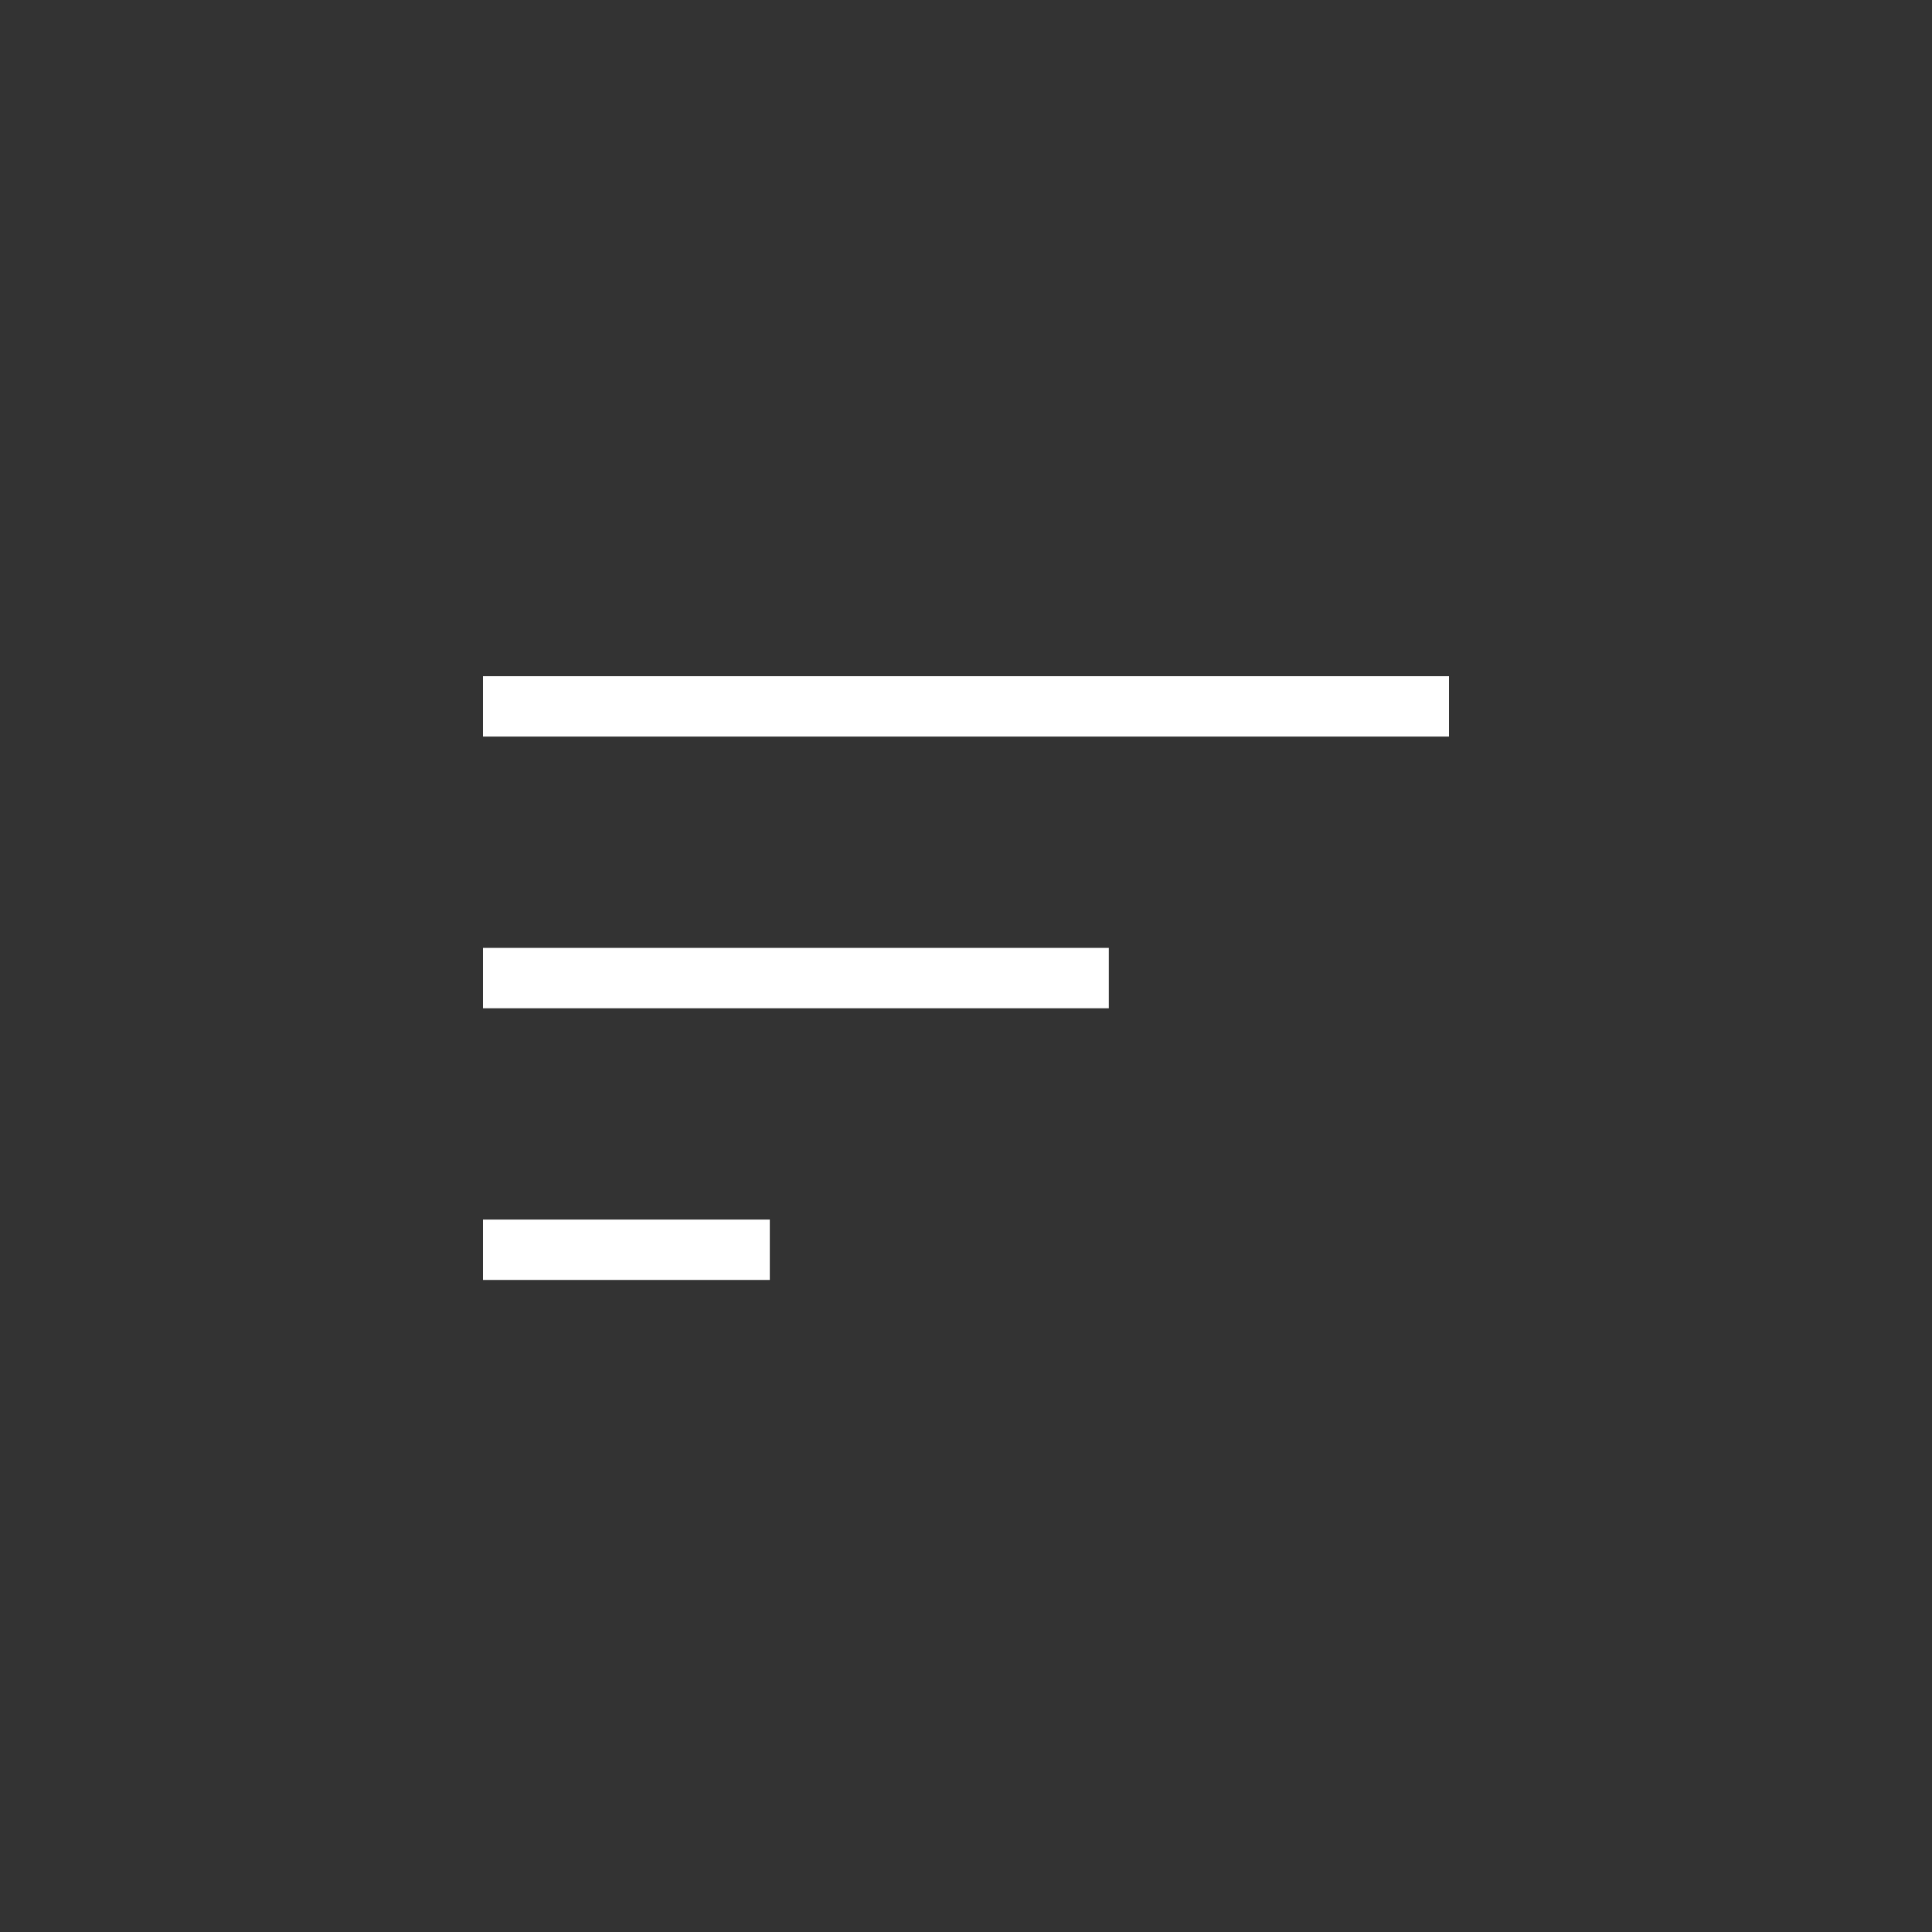 <svg width="40" height="40" viewBox="0 0 40 40" fill="none" xmlns="http://www.w3.org/2000/svg">
<rect x="0" y="0" width="40" height="40" fill="#333333" stroke="none"/>
<path d="M10 26.5V25.25H15.938V26.5H10ZM10 20.875V19.625H22.957V20.875H10ZM10 15.25V14H30V15.25H10Z" fill="white"/>
</svg>
